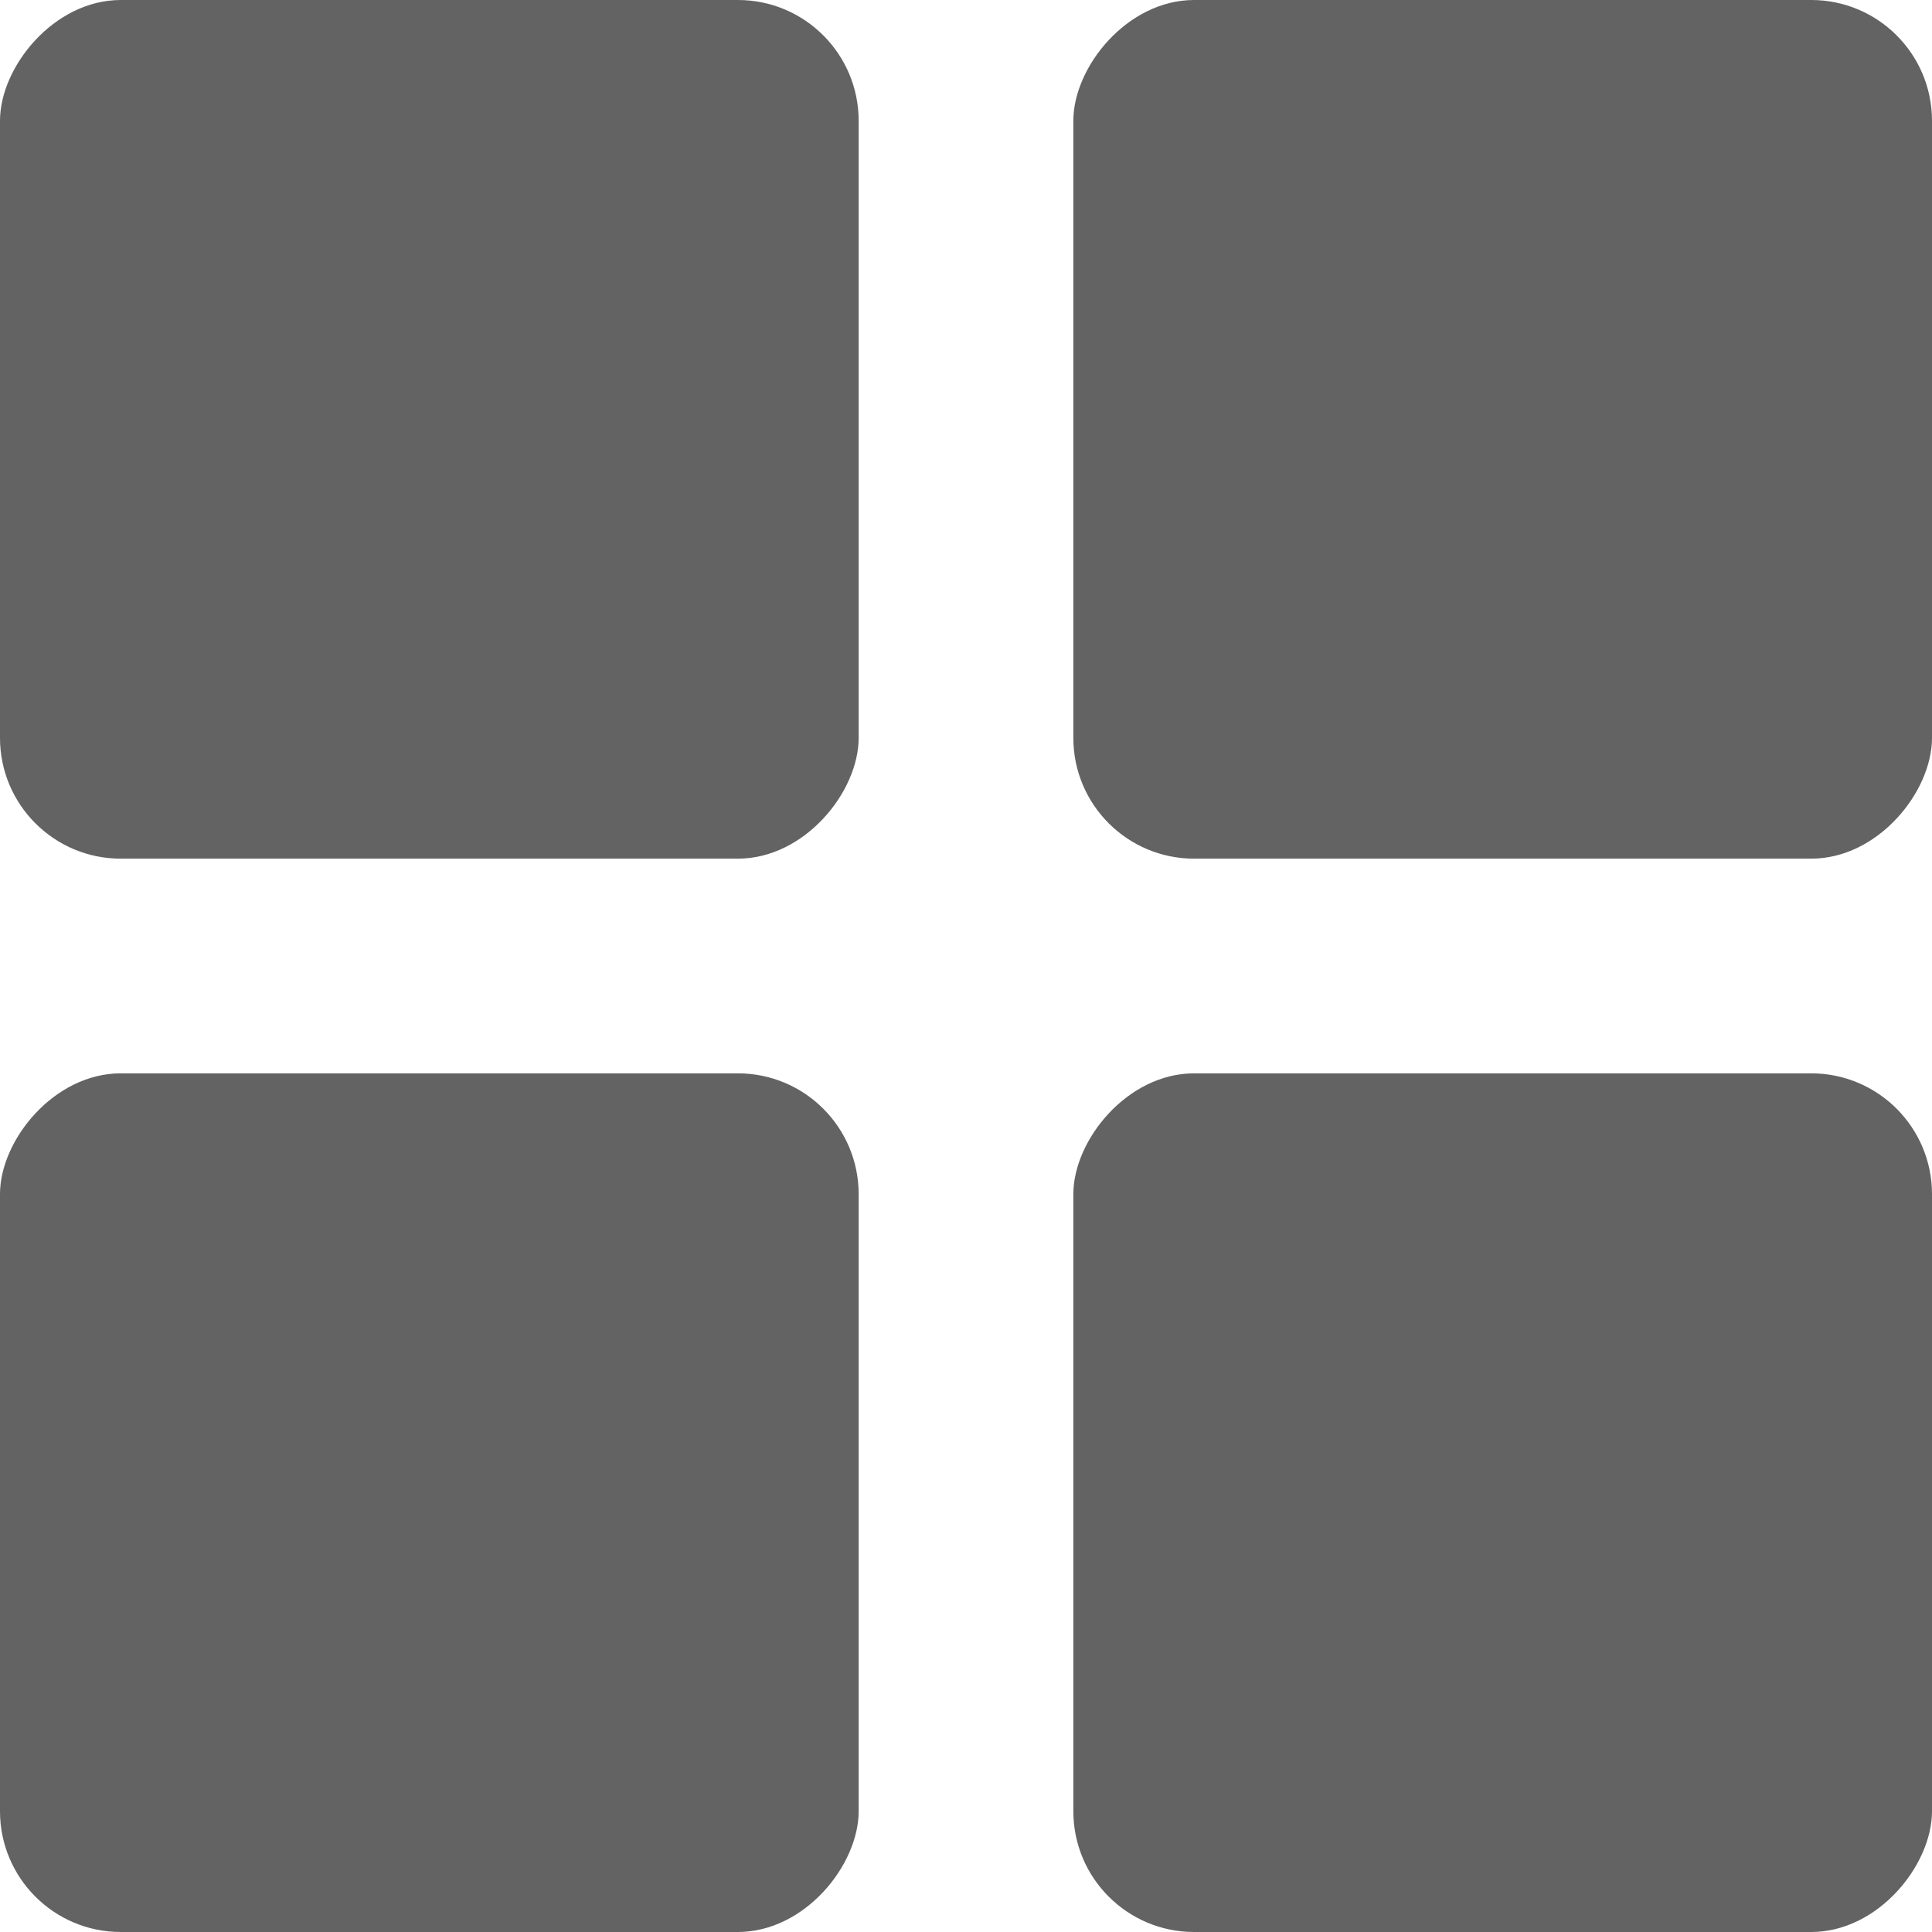 <?xml version="1.0" encoding="UTF-8"?>
<svg width="16px" height="16px" viewBox="0 0 16 16" version="1.1" xmlns="http://www.w3.org/2000/svg" xmlns:xlink="http://www.w3.org/1999/xlink">
    <!-- Generator: Sketch 55.2 (78181) - https://sketchapp.com -->
    <desc>Created with Sketch.</desc>
    <g id="Page-1" stroke="none" stroke-width="1" fill="none" fill-rule="evenodd">
        <g id="group" transform="translate(8, 8) scale(-1, 1) translate(-8, -8) " fill="#636363">
            <g id="Group-7">
                <rect id="Rectangle" x="0" y="0" width="7.111" height="7.111" rx="1"></rect>
                <rect id="Rectangle-Copy-2" x="0" y="8.889" width="7.111" height="7.111" rx="1"></rect>
                <rect id="Rectangle-Copy" x="8.889" y="0" width="7.111" height="7.111" rx="1"></rect>
                <rect id="Rectangle-Copy-26" x="8.889" y="8.889" width="7.111" height="7.111" rx="1"></rect>
            </g>
        </g>
    </g>
</svg>